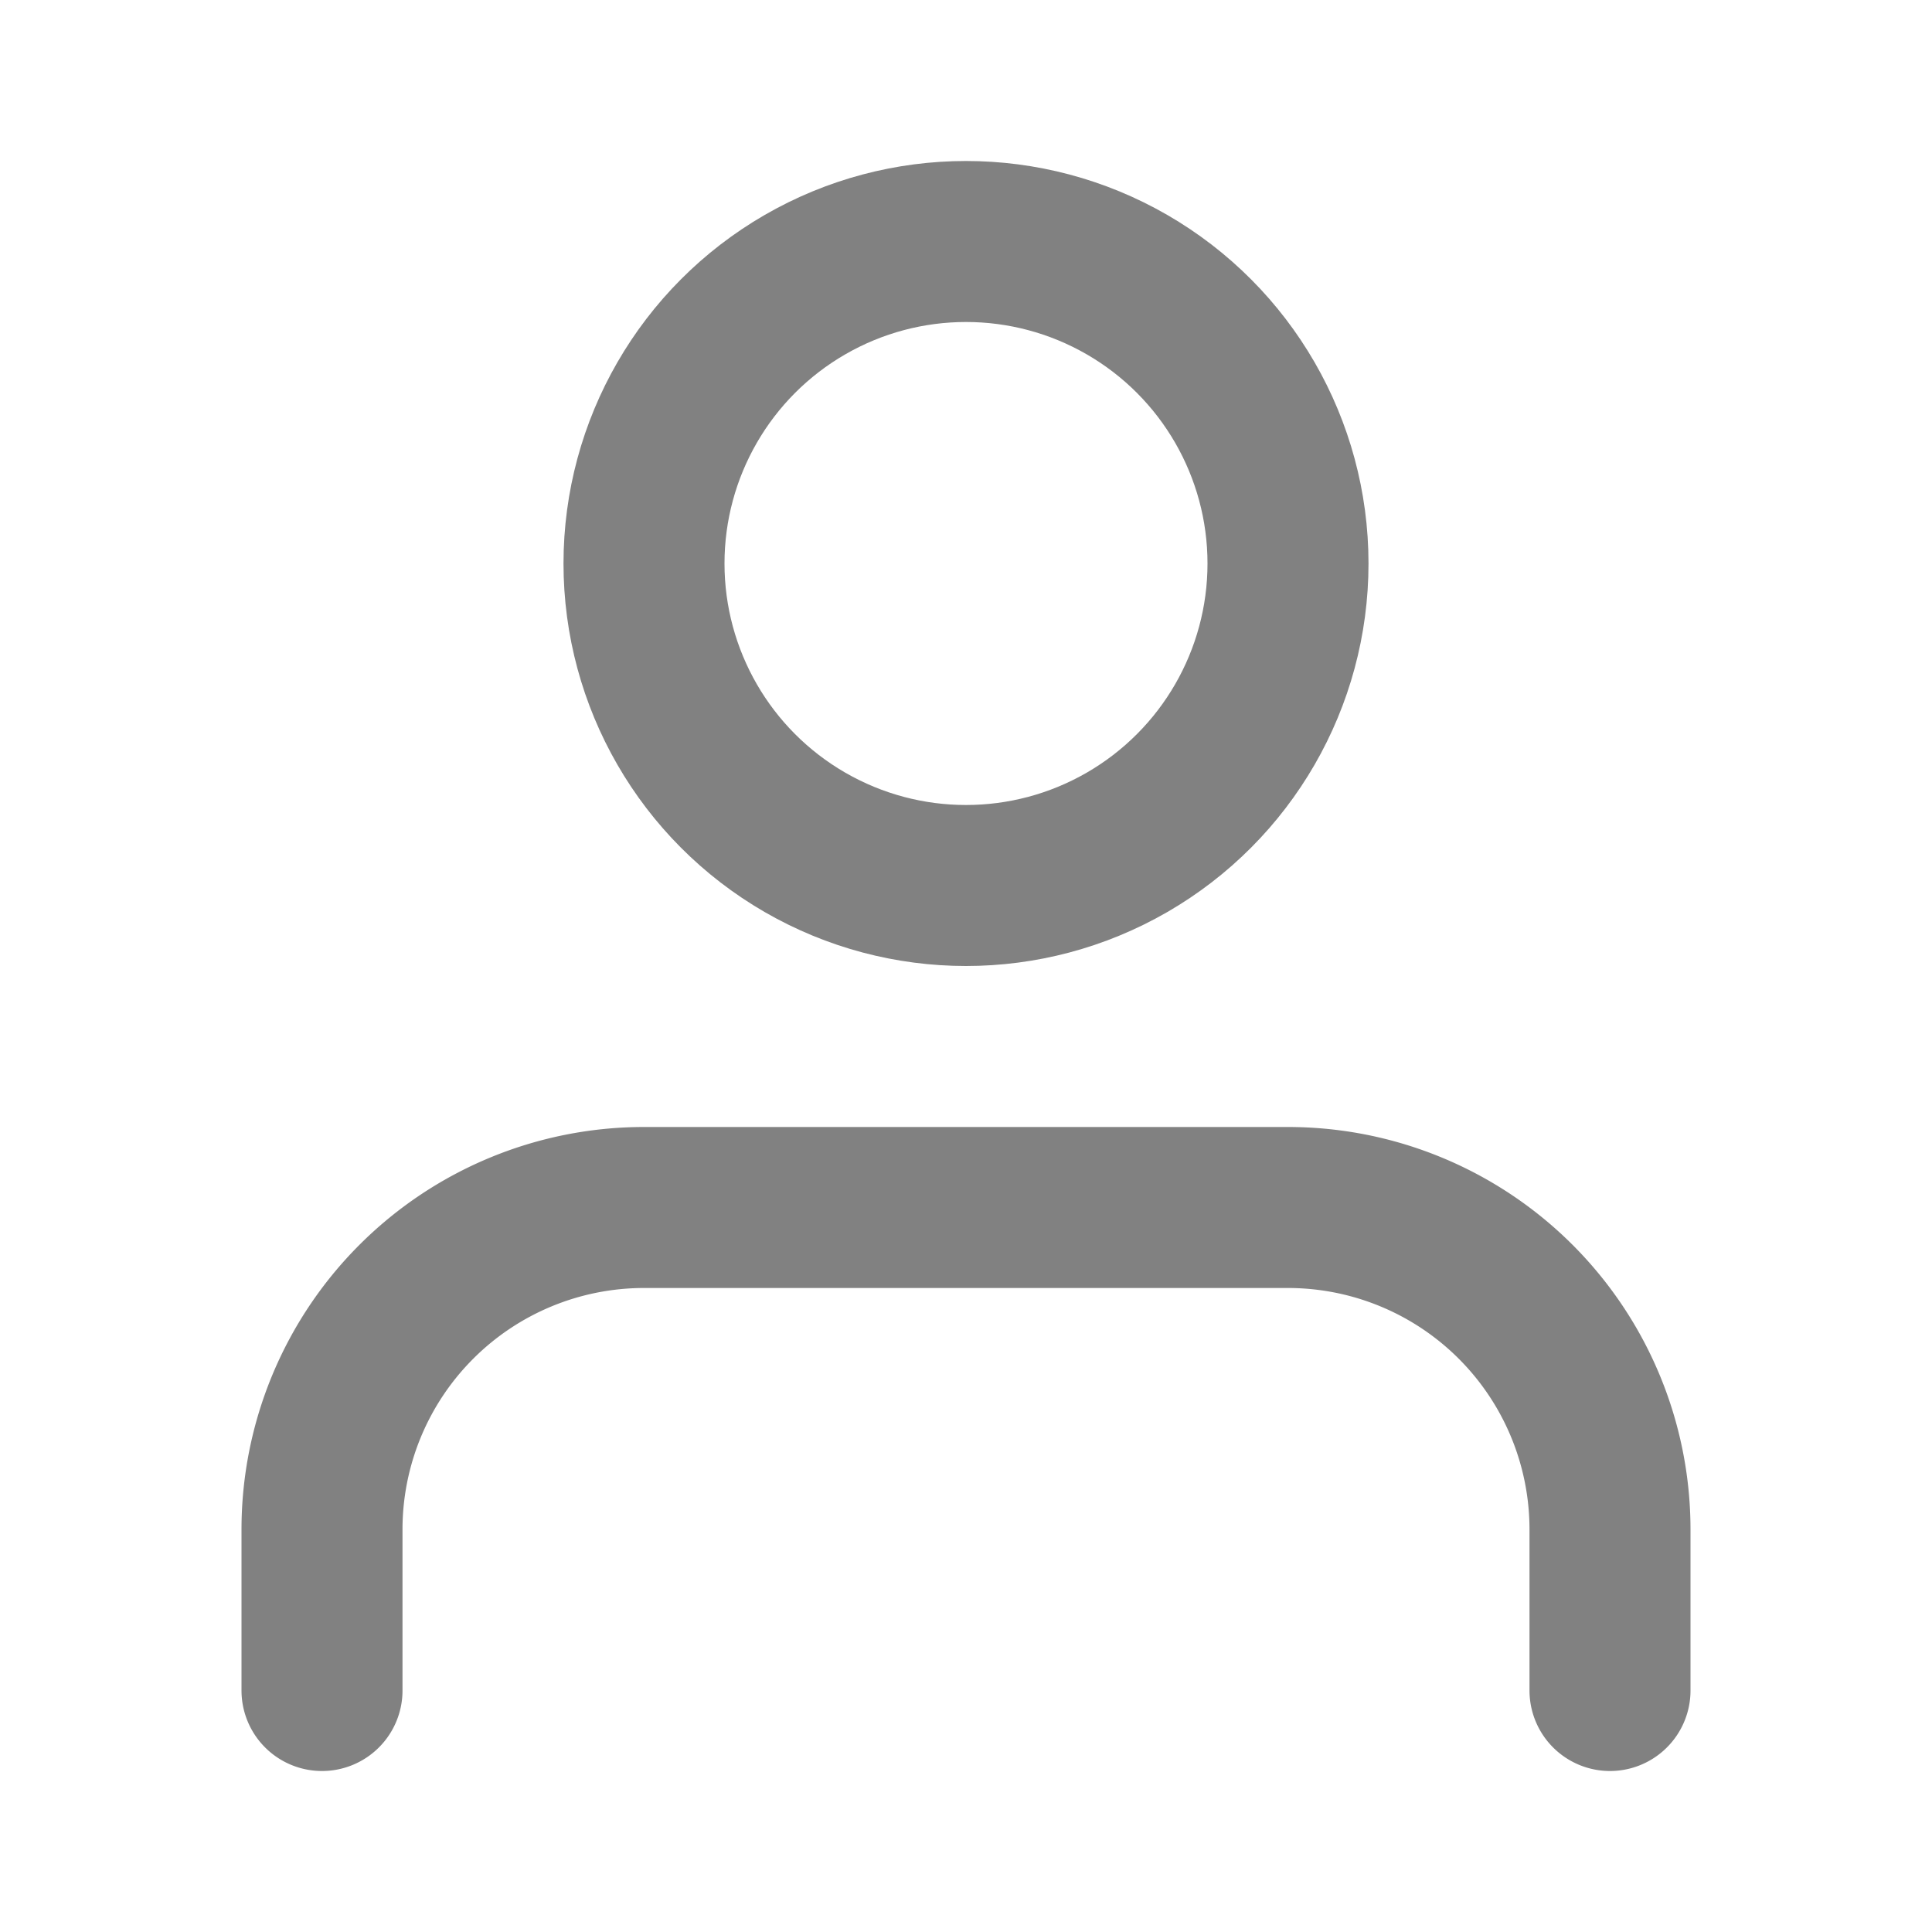 <svg xmlns="http://www.w3.org/2000/svg" width="24" height="24" viewBox="0 0 24 24" fill="none" stroke="currentColor" stroke-width="2" stroke-linecap="round" stroke-linejoin="round" class="feather feather-user"><path  stroke="#818181" d="M20 21v-2a4 4 0 0 0-4-4H8a4 4 0 0 0-4 4v2"></path><circle stroke="#818181" cx="12" cy="7" r="4"></circle></svg>